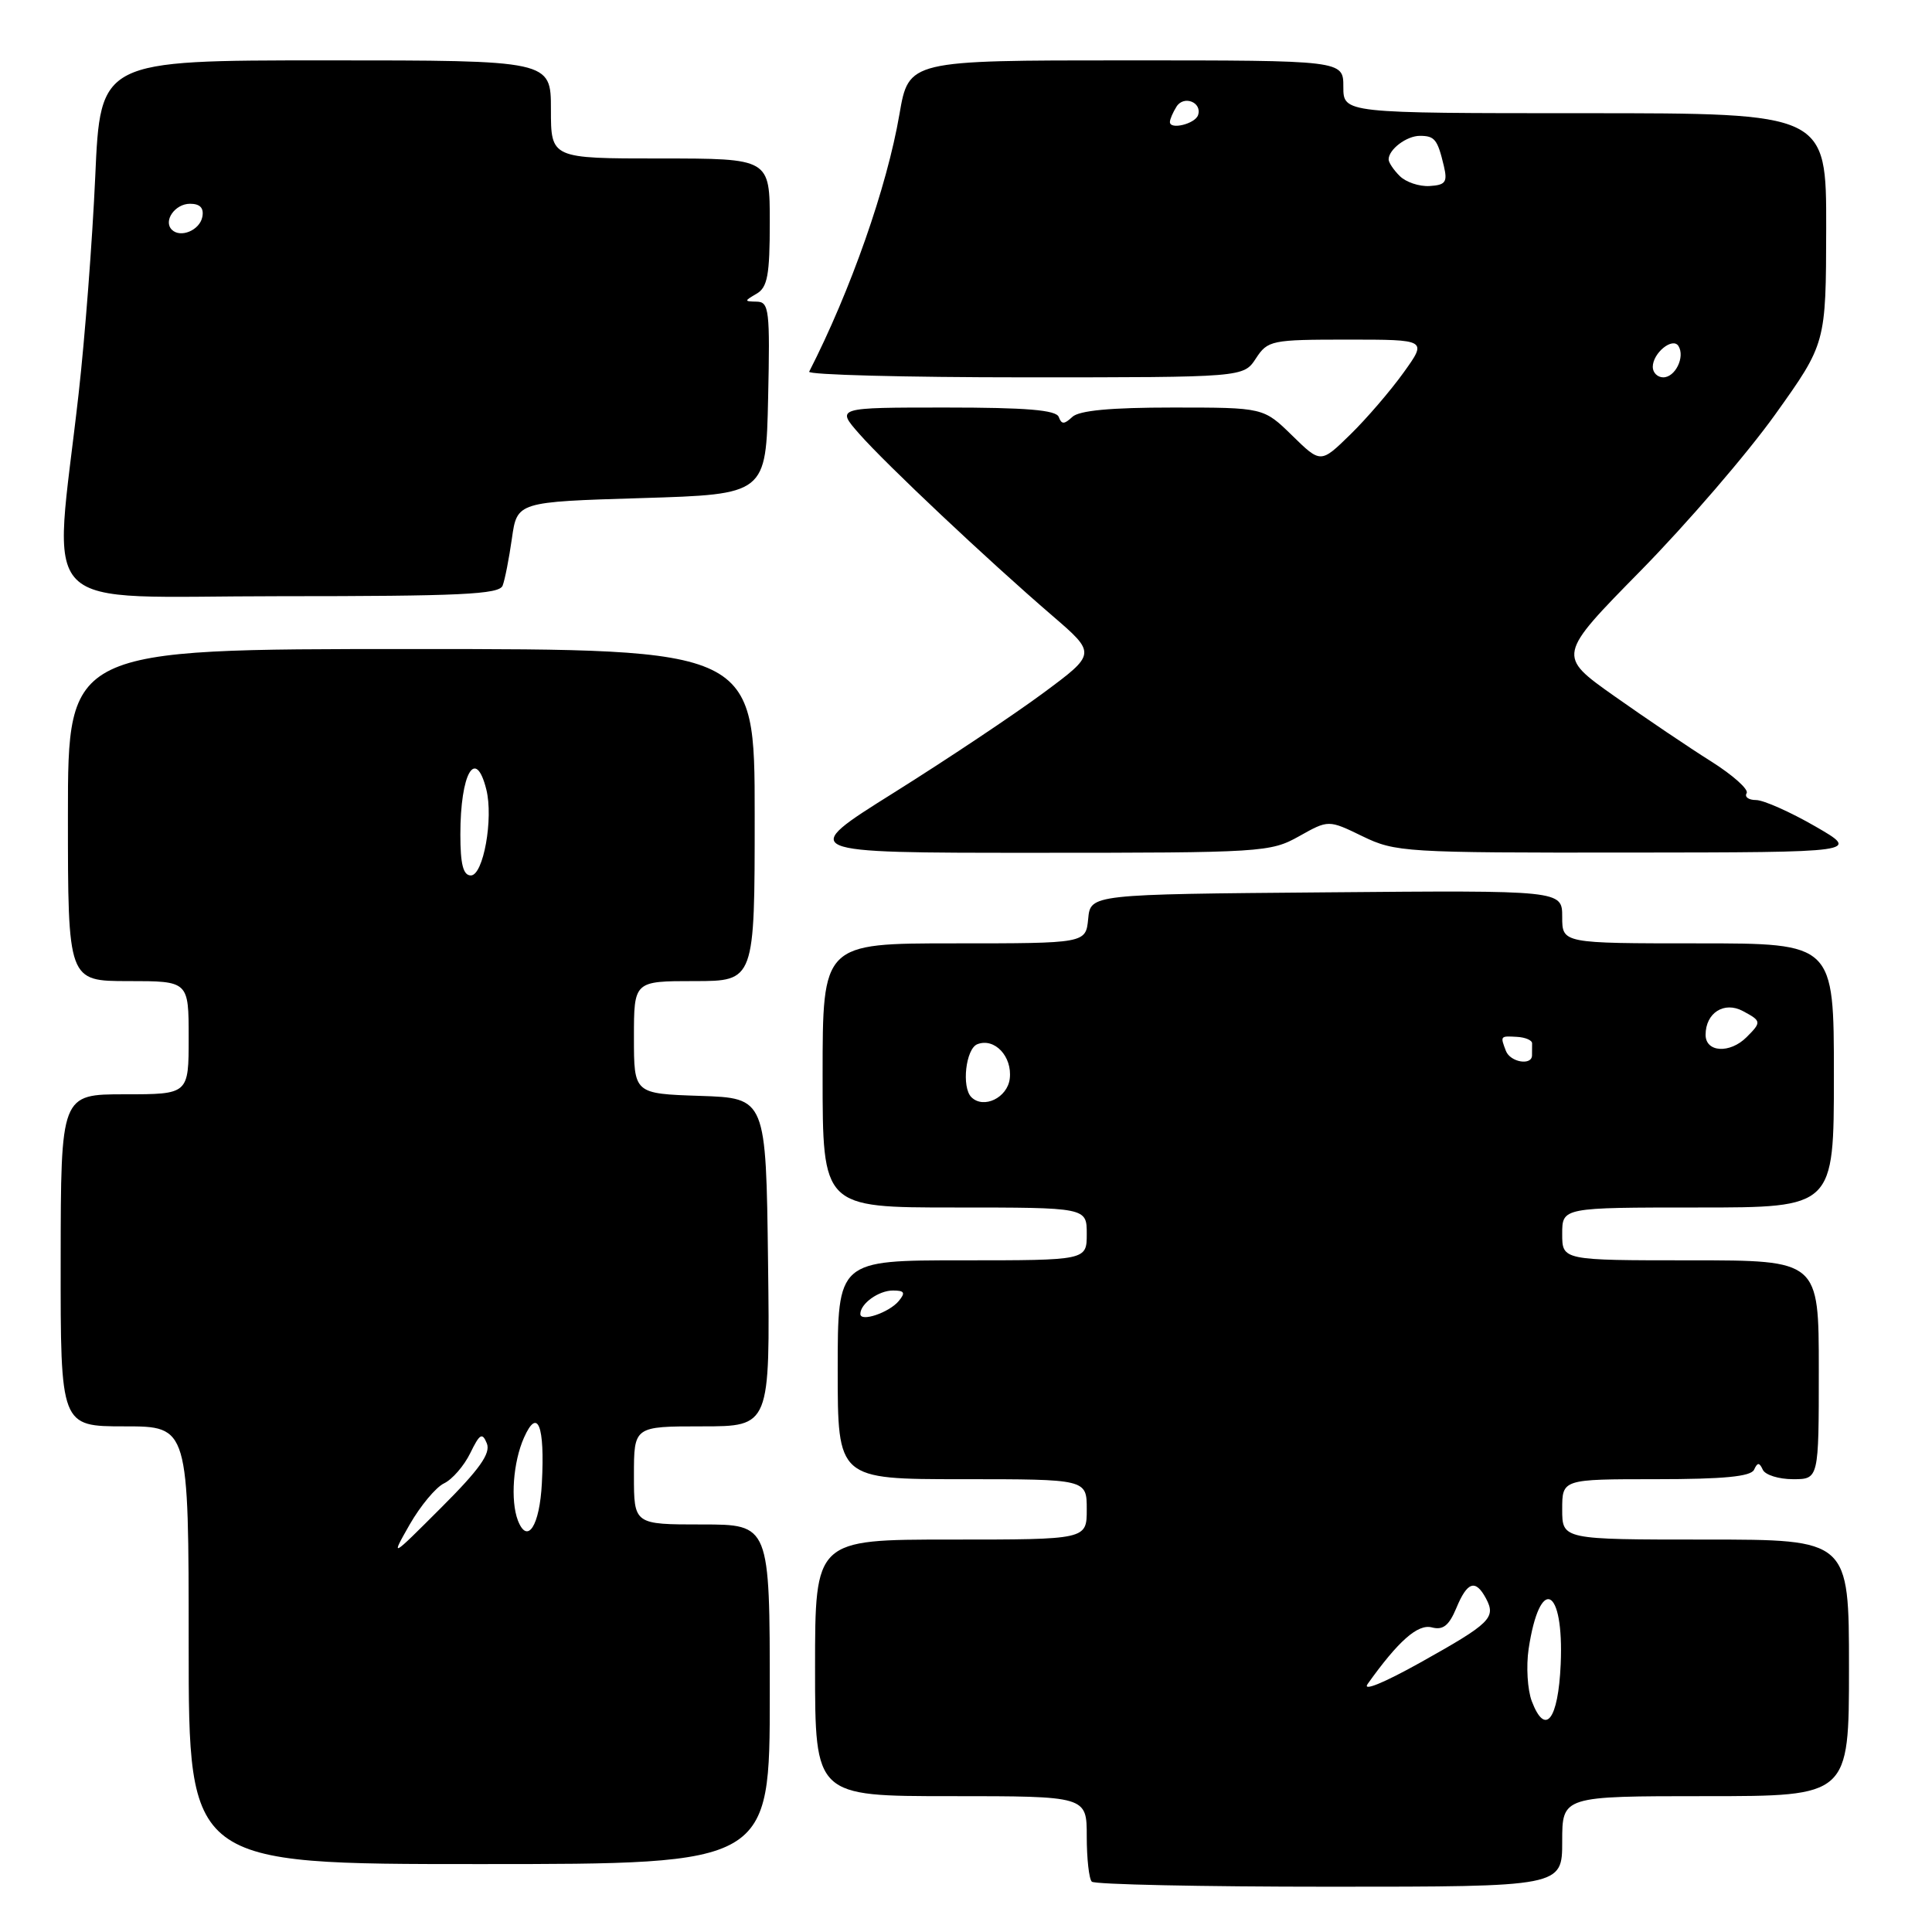 <?xml version="1.0" encoding="UTF-8" standalone="no"?>
<!DOCTYPE svg PUBLIC "-//W3C//DTD SVG 1.1//EN" "http://www.w3.org/Graphics/SVG/1.1/DTD/svg11.dtd" >
<svg xmlns="http://www.w3.org/2000/svg" xmlns:xlink="http://www.w3.org/1999/xlink" version="1.1" viewBox="0 0 256 256">
 <g >
 <path fill="currentColor"
d=" M 207.00 244.00 C 207.00 238.00 207.00 238.00 226.00 238.00 C 245.00 238.00 245.00 238.00 245.00 221.00 C 245.00 204.00 245.00 204.00 226.00 204.00 C 207.00 204.00 207.00 204.00 207.00 200.00 C 207.00 196.00 207.00 196.00 219.42 196.00 C 228.37 196.00 232.00 195.65 232.42 194.75 C 232.88 193.75 233.12 193.75 233.58 194.75 C 233.90 195.44 235.70 196.00 237.58 196.00 C 241.00 196.00 241.00 196.00 241.00 181.50 C 241.00 167.00 241.00 167.00 224.00 167.00 C 207.00 167.00 207.00 167.00 207.00 163.50 C 207.00 160.00 207.00 160.00 225.00 160.00 C 243.00 160.00 243.00 160.00 243.00 142.50 C 243.00 125.00 243.00 125.00 225.00 125.00 C 207.00 125.00 207.00 125.00 207.00 121.49 C 207.00 117.97 207.00 117.97 175.75 118.24 C 144.50 118.50 144.50 118.50 144.19 121.75 C 143.87 125.00 143.87 125.00 126.44 125.00 C 109.00 125.00 109.00 125.00 109.00 142.50 C 109.00 160.00 109.00 160.00 126.50 160.00 C 144.00 160.00 144.00 160.00 144.00 163.50 C 144.00 167.00 144.00 167.00 127.50 167.00 C 111.00 167.00 111.00 167.00 111.00 181.50 C 111.00 196.00 111.00 196.00 127.50 196.00 C 144.00 196.00 144.00 196.00 144.00 200.00 C 144.00 204.00 144.00 204.00 126.00 204.00 C 108.00 204.00 108.00 204.00 108.00 221.00 C 108.00 238.00 108.00 238.00 126.00 238.00 C 144.00 238.00 144.00 238.00 144.00 243.33 C 144.00 246.27 144.30 248.97 144.67 249.33 C 145.03 249.70 159.21 250.00 176.17 250.00 C 207.00 250.00 207.00 250.00 207.00 244.00 Z  M 102.00 224.50 C 102.00 202.00 102.00 202.00 93.00 202.00 C 84.00 202.00 84.00 202.00 84.00 195.50 C 84.00 189.00 84.00 189.00 93.02 189.00 C 102.04 189.00 102.04 189.00 101.77 167.25 C 101.50 145.50 101.50 145.50 92.75 145.21 C 84.00 144.92 84.00 144.92 84.00 137.46 C 84.00 130.00 84.00 130.00 92.00 130.00 C 100.00 130.00 100.00 130.00 100.00 108.00 C 100.00 86.00 100.00 86.00 54.50 86.00 C 9.00 86.00 9.00 86.00 9.00 108.00 C 9.00 130.00 9.00 130.00 17.00 130.00 C 25.00 130.00 25.00 130.00 25.00 137.50 C 25.00 145.00 25.00 145.00 16.53 145.00 C 8.06 145.00 8.06 145.00 8.04 167.00 C 8.02 189.00 8.02 189.00 16.51 189.00 C 25.00 189.00 25.00 189.00 25.00 218.00 C 25.00 247.00 25.00 247.00 63.50 247.00 C 102.00 247.00 102.00 247.00 102.00 224.50 Z  M 172.13 110.81 C 176.03 108.62 176.03 108.62 180.54 110.81 C 184.89 112.92 186.16 113.00 215.78 112.97 C 246.50 112.94 246.50 112.94 240.50 109.48 C 237.20 107.58 233.69 106.02 232.69 106.01 C 231.70 106.01 231.13 105.60 231.44 105.10 C 231.74 104.61 229.63 102.72 226.75 100.90 C 223.86 99.09 218.09 95.19 213.91 92.24 C 206.33 86.88 206.33 86.88 217.41 75.61 C 223.51 69.40 231.53 60.09 235.23 54.91 C 241.95 45.50 241.95 45.50 241.98 30.25 C 242.00 15.00 242.00 15.00 210.00 15.00 C 178.00 15.00 178.00 15.00 178.00 11.50 C 178.00 8.00 178.00 8.00 149.20 8.00 C 120.41 8.00 120.41 8.00 119.18 15.14 C 117.53 24.78 112.71 38.51 107.22 49.25 C 107.01 49.66 119.87 50.00 135.80 50.00 C 164.77 50.00 164.77 50.00 166.41 47.50 C 167.98 45.10 168.45 45.00 178.59 45.00 C 189.12 45.00 189.12 45.00 185.98 49.37 C 184.25 51.78 181.08 55.47 178.92 57.58 C 175.00 61.41 175.00 61.41 171.21 57.70 C 167.42 54.00 167.42 54.00 155.41 54.00 C 147.17 54.00 142.98 54.39 142.08 55.25 C 141.01 56.25 140.66 56.25 140.29 55.25 C 139.95 54.33 136.02 54.00 125.31 54.00 C 110.79 54.00 110.79 54.00 113.85 57.48 C 117.38 61.50 130.86 74.20 139.40 81.55 C 145.28 86.61 145.28 86.61 138.22 91.84 C 134.34 94.71 125.44 100.65 118.45 105.03 C 105.73 113.00 105.73 113.00 136.98 113.00 C 167.29 113.00 168.34 112.93 172.13 110.81 Z  M 66.60 77.60 C 66.90 76.83 67.45 74.02 67.83 71.35 C 68.52 66.50 68.52 66.50 85.01 66.00 C 101.50 65.50 101.50 65.50 101.78 52.75 C 102.04 41.10 101.91 40.00 100.28 39.97 C 98.59 39.94 98.59 39.89 100.25 38.92 C 101.70 38.08 102.00 36.44 102.00 29.45 C 102.00 21.00 102.00 21.00 87.50 21.00 C 73.00 21.00 73.00 21.00 73.00 14.50 C 73.00 8.00 73.00 8.00 43.15 8.00 C 13.30 8.00 13.30 8.00 12.62 23.40 C 12.24 31.87 11.25 44.80 10.42 52.15 C 7.06 82.00 4.09 79.00 37.03 79.00 C 60.99 79.00 66.16 78.76 66.60 77.60 Z  M 202.97 225.42 C 202.40 223.91 202.21 220.80 202.55 218.50 C 204.03 208.67 207.25 210.20 206.80 220.52 C 206.47 227.92 204.76 230.12 202.97 225.42 Z  M 181.23 223.12 C 185.29 217.43 187.87 215.15 189.73 215.64 C 191.21 216.03 192.00 215.40 192.97 213.08 C 194.42 209.57 195.51 209.21 196.90 211.80 C 198.26 214.36 197.51 215.09 188.23 220.28 C 183.30 223.03 180.47 224.18 181.23 223.12 Z  M 114.00 174.11 C 114.00 172.74 116.42 171.00 118.32 171.00 C 119.85 171.00 120.01 171.28 119.09 172.39 C 117.81 173.93 114.00 175.22 114.00 174.11 Z  M 128.71 145.38 C 127.39 144.06 127.97 138.95 129.51 138.36 C 131.79 137.48 134.14 139.99 133.80 142.91 C 133.51 145.45 130.33 146.99 128.71 145.38 Z  M 199.54 139.25 C 198.78 137.26 198.78 137.26 201.01 137.39 C 202.12 137.45 203.02 137.84 203.01 138.25 C 203.01 138.66 203.00 139.38 203.00 139.83 C 203.00 141.24 200.12 140.76 199.54 139.25 Z  M 226.00 137.12 C 226.00 134.21 228.46 132.64 230.94 133.97 C 233.41 135.29 233.43 135.43 231.43 137.43 C 229.22 139.64 226.00 139.45 226.00 137.12 Z  M 54.29 202.00 C 55.71 199.53 57.75 197.07 58.84 196.55 C 59.93 196.03 61.49 194.23 62.31 192.55 C 63.57 189.97 63.90 189.77 64.51 191.26 C 65.04 192.58 63.55 194.69 58.47 199.76 C 51.73 206.50 51.73 206.50 54.29 202.00 Z  M 68.62 201.46 C 67.62 198.83 67.99 193.73 69.43 190.50 C 71.24 186.42 72.21 188.87 71.80 196.53 C 71.51 202.20 69.88 204.72 68.62 201.46 Z  M 61.00 110.58 C 61.00 102.45 63.02 98.94 64.44 104.61 C 65.40 108.46 64.05 116.00 62.39 116.00 C 61.38 116.00 61.00 114.53 61.00 110.58 Z  M 219.00 48.62 C 219.00 46.77 221.65 44.62 222.41 45.86 C 223.30 47.30 221.98 50.00 220.39 50.00 C 219.63 50.00 219.00 49.38 219.00 48.62 Z  M 185.47 23.32 C 184.66 22.52 184.00 21.53 184.00 21.13 C 184.00 19.80 186.38 18.00 188.14 18.00 C 190.11 18.00 190.48 18.47 191.32 22.00 C 191.82 24.13 191.55 24.52 189.42 24.65 C 188.05 24.73 186.27 24.13 185.47 23.32 Z  M 155.02 16.16 C 155.02 15.80 155.42 14.88 155.90 14.12 C 156.87 12.59 159.31 13.56 158.75 15.25 C 158.36 16.42 154.99 17.24 155.02 16.16 Z  M 22.77 30.44 C 21.60 29.27 23.19 27.00 25.18 27.00 C 26.51 27.00 27.04 27.56 26.81 28.74 C 26.47 30.51 23.92 31.58 22.77 30.44 Z "/>
</g>
</svg>